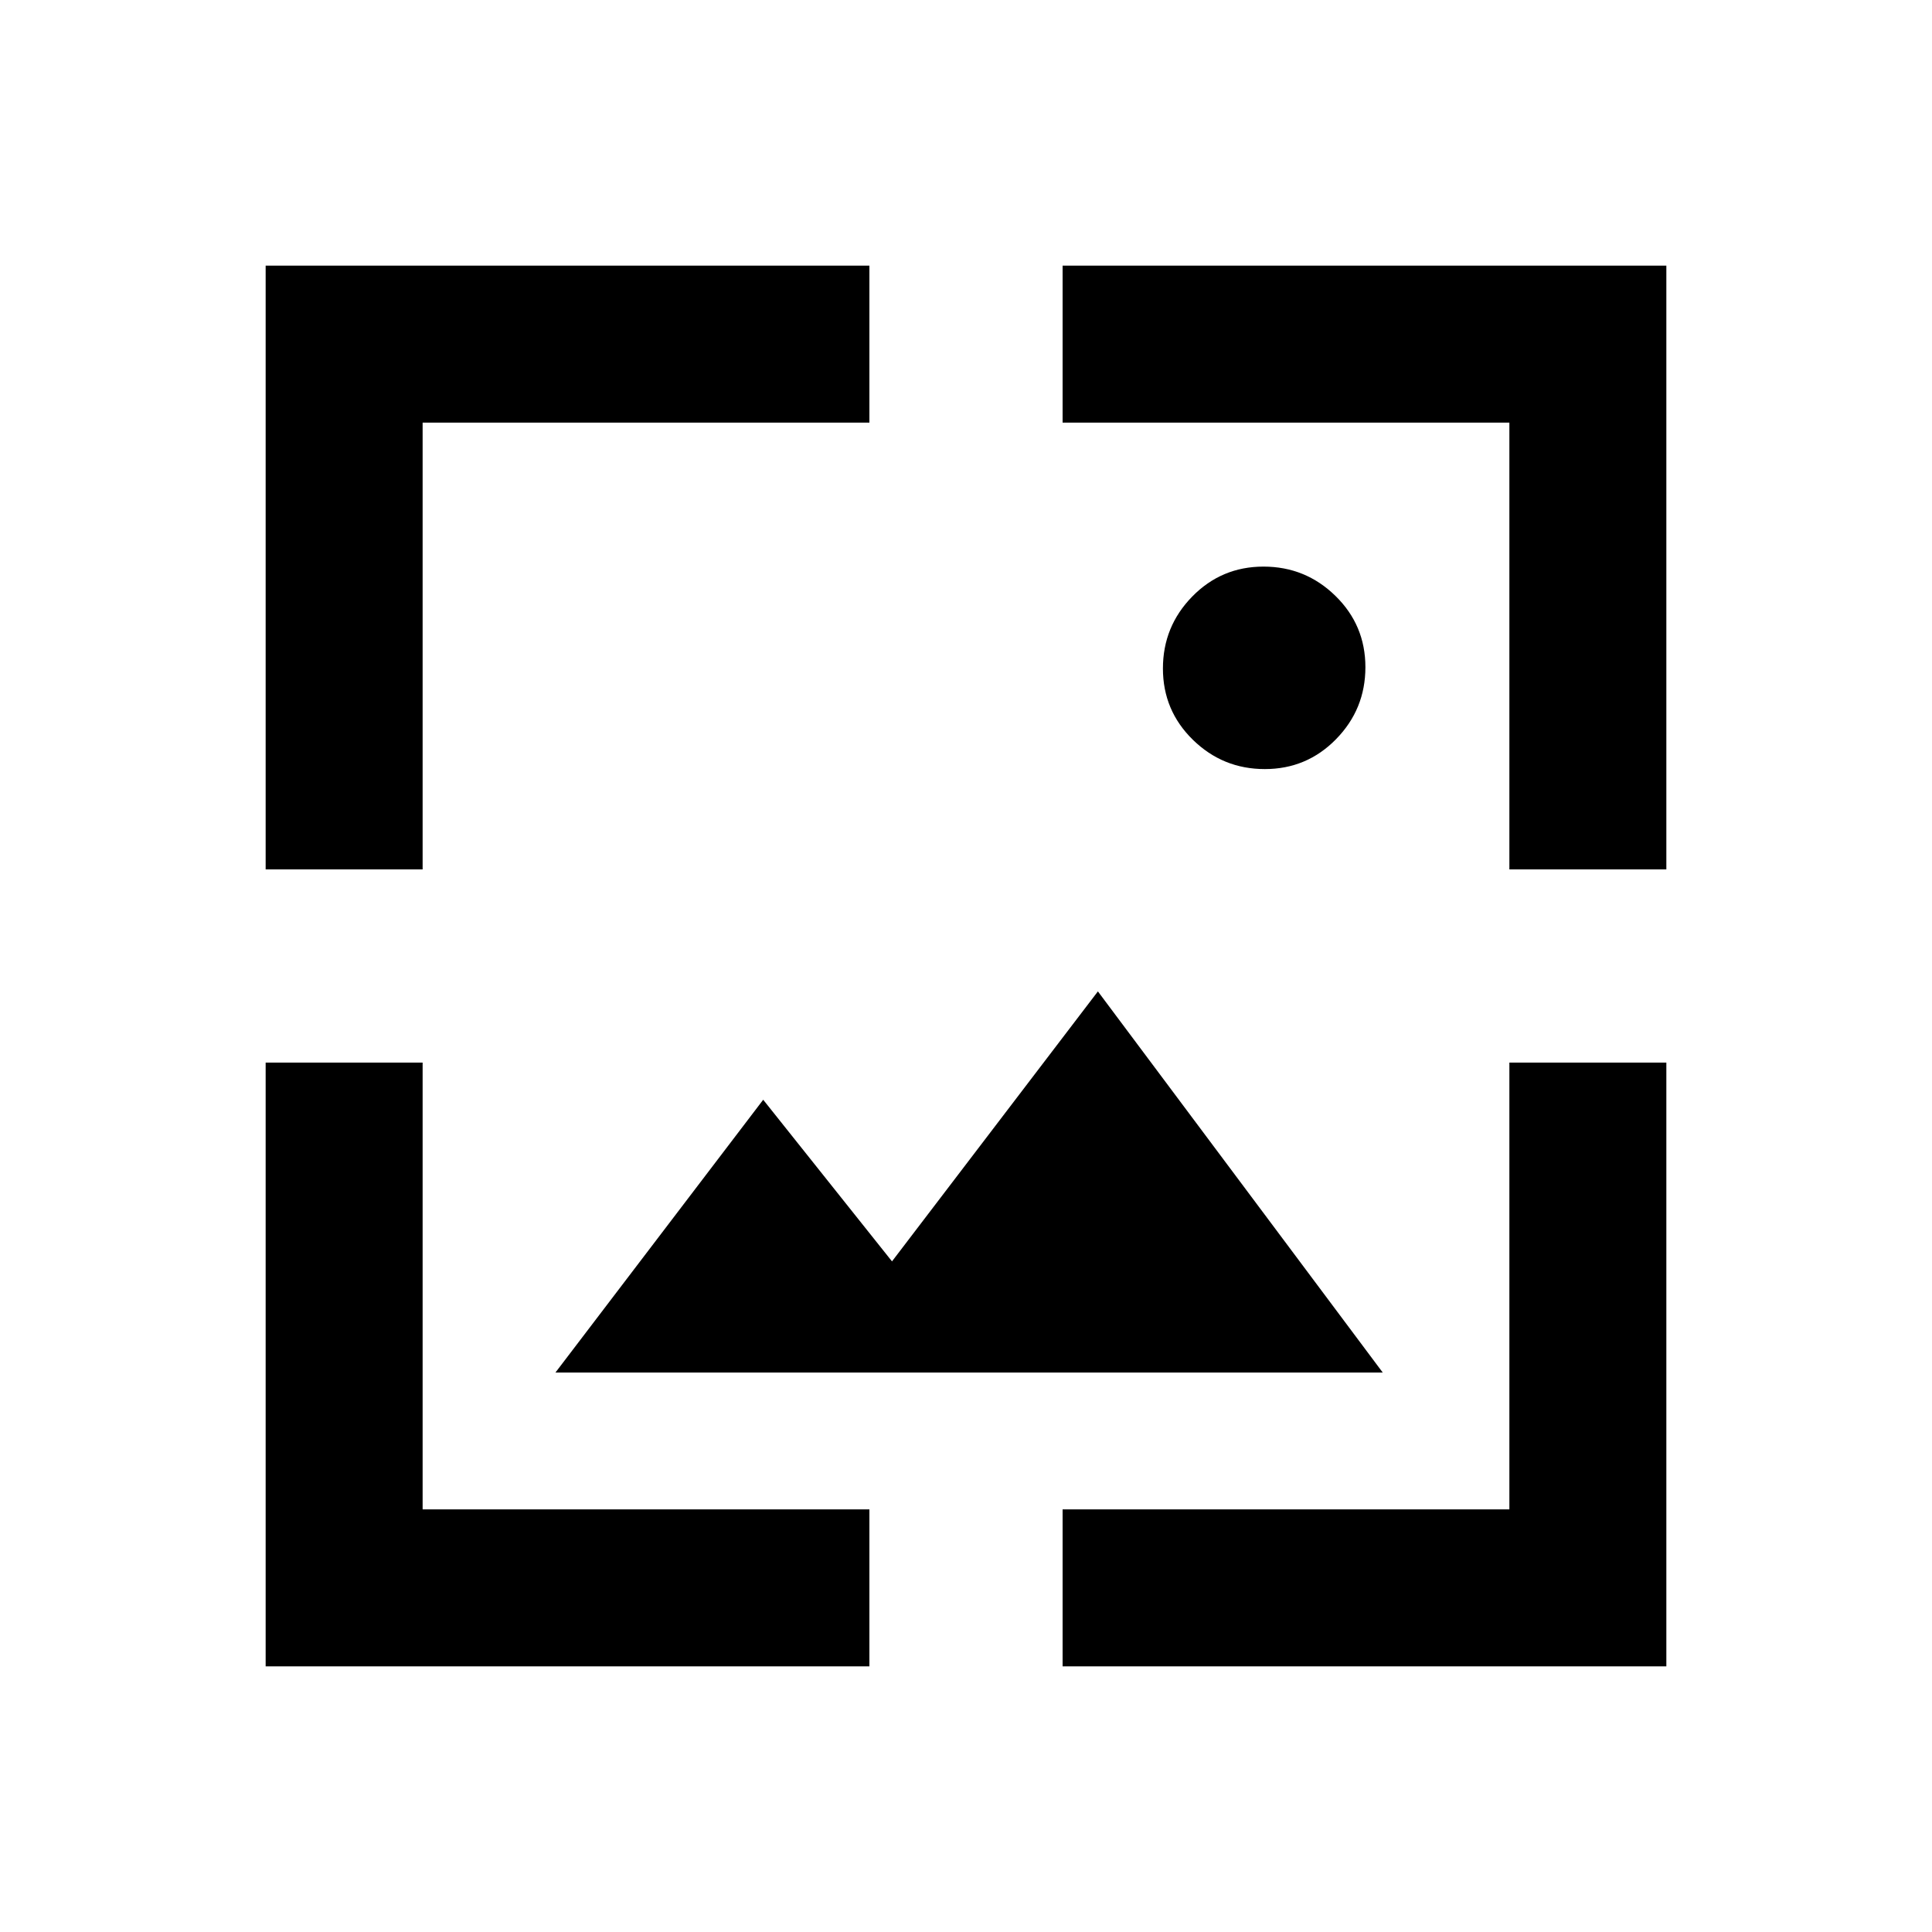<svg xmlns="http://www.w3.org/2000/svg" height="20" viewBox="0 -960 960 960" width="20"><path d="M132-132v-300h78v222h222v78H132Zm396 0v-78h222v-222h78v300H528ZM276-278l103.23-135.54 64 80.31 102.31-134.15L687.07-278H276ZM132-528v-300h300v78H210v222h-78Zm618 0v-222H528v-78h300v300h-78Zm-121.52-49.85q-20.86 0-35.75-14.56-14.88-14.56-14.88-35.42t14.56-35.75q14.56-14.88 35.42-14.88t35.75 14.56q14.88 14.56 14.88 35.42t-14.56 35.75q-14.56 14.88-35.42 14.88Z"/></svg>